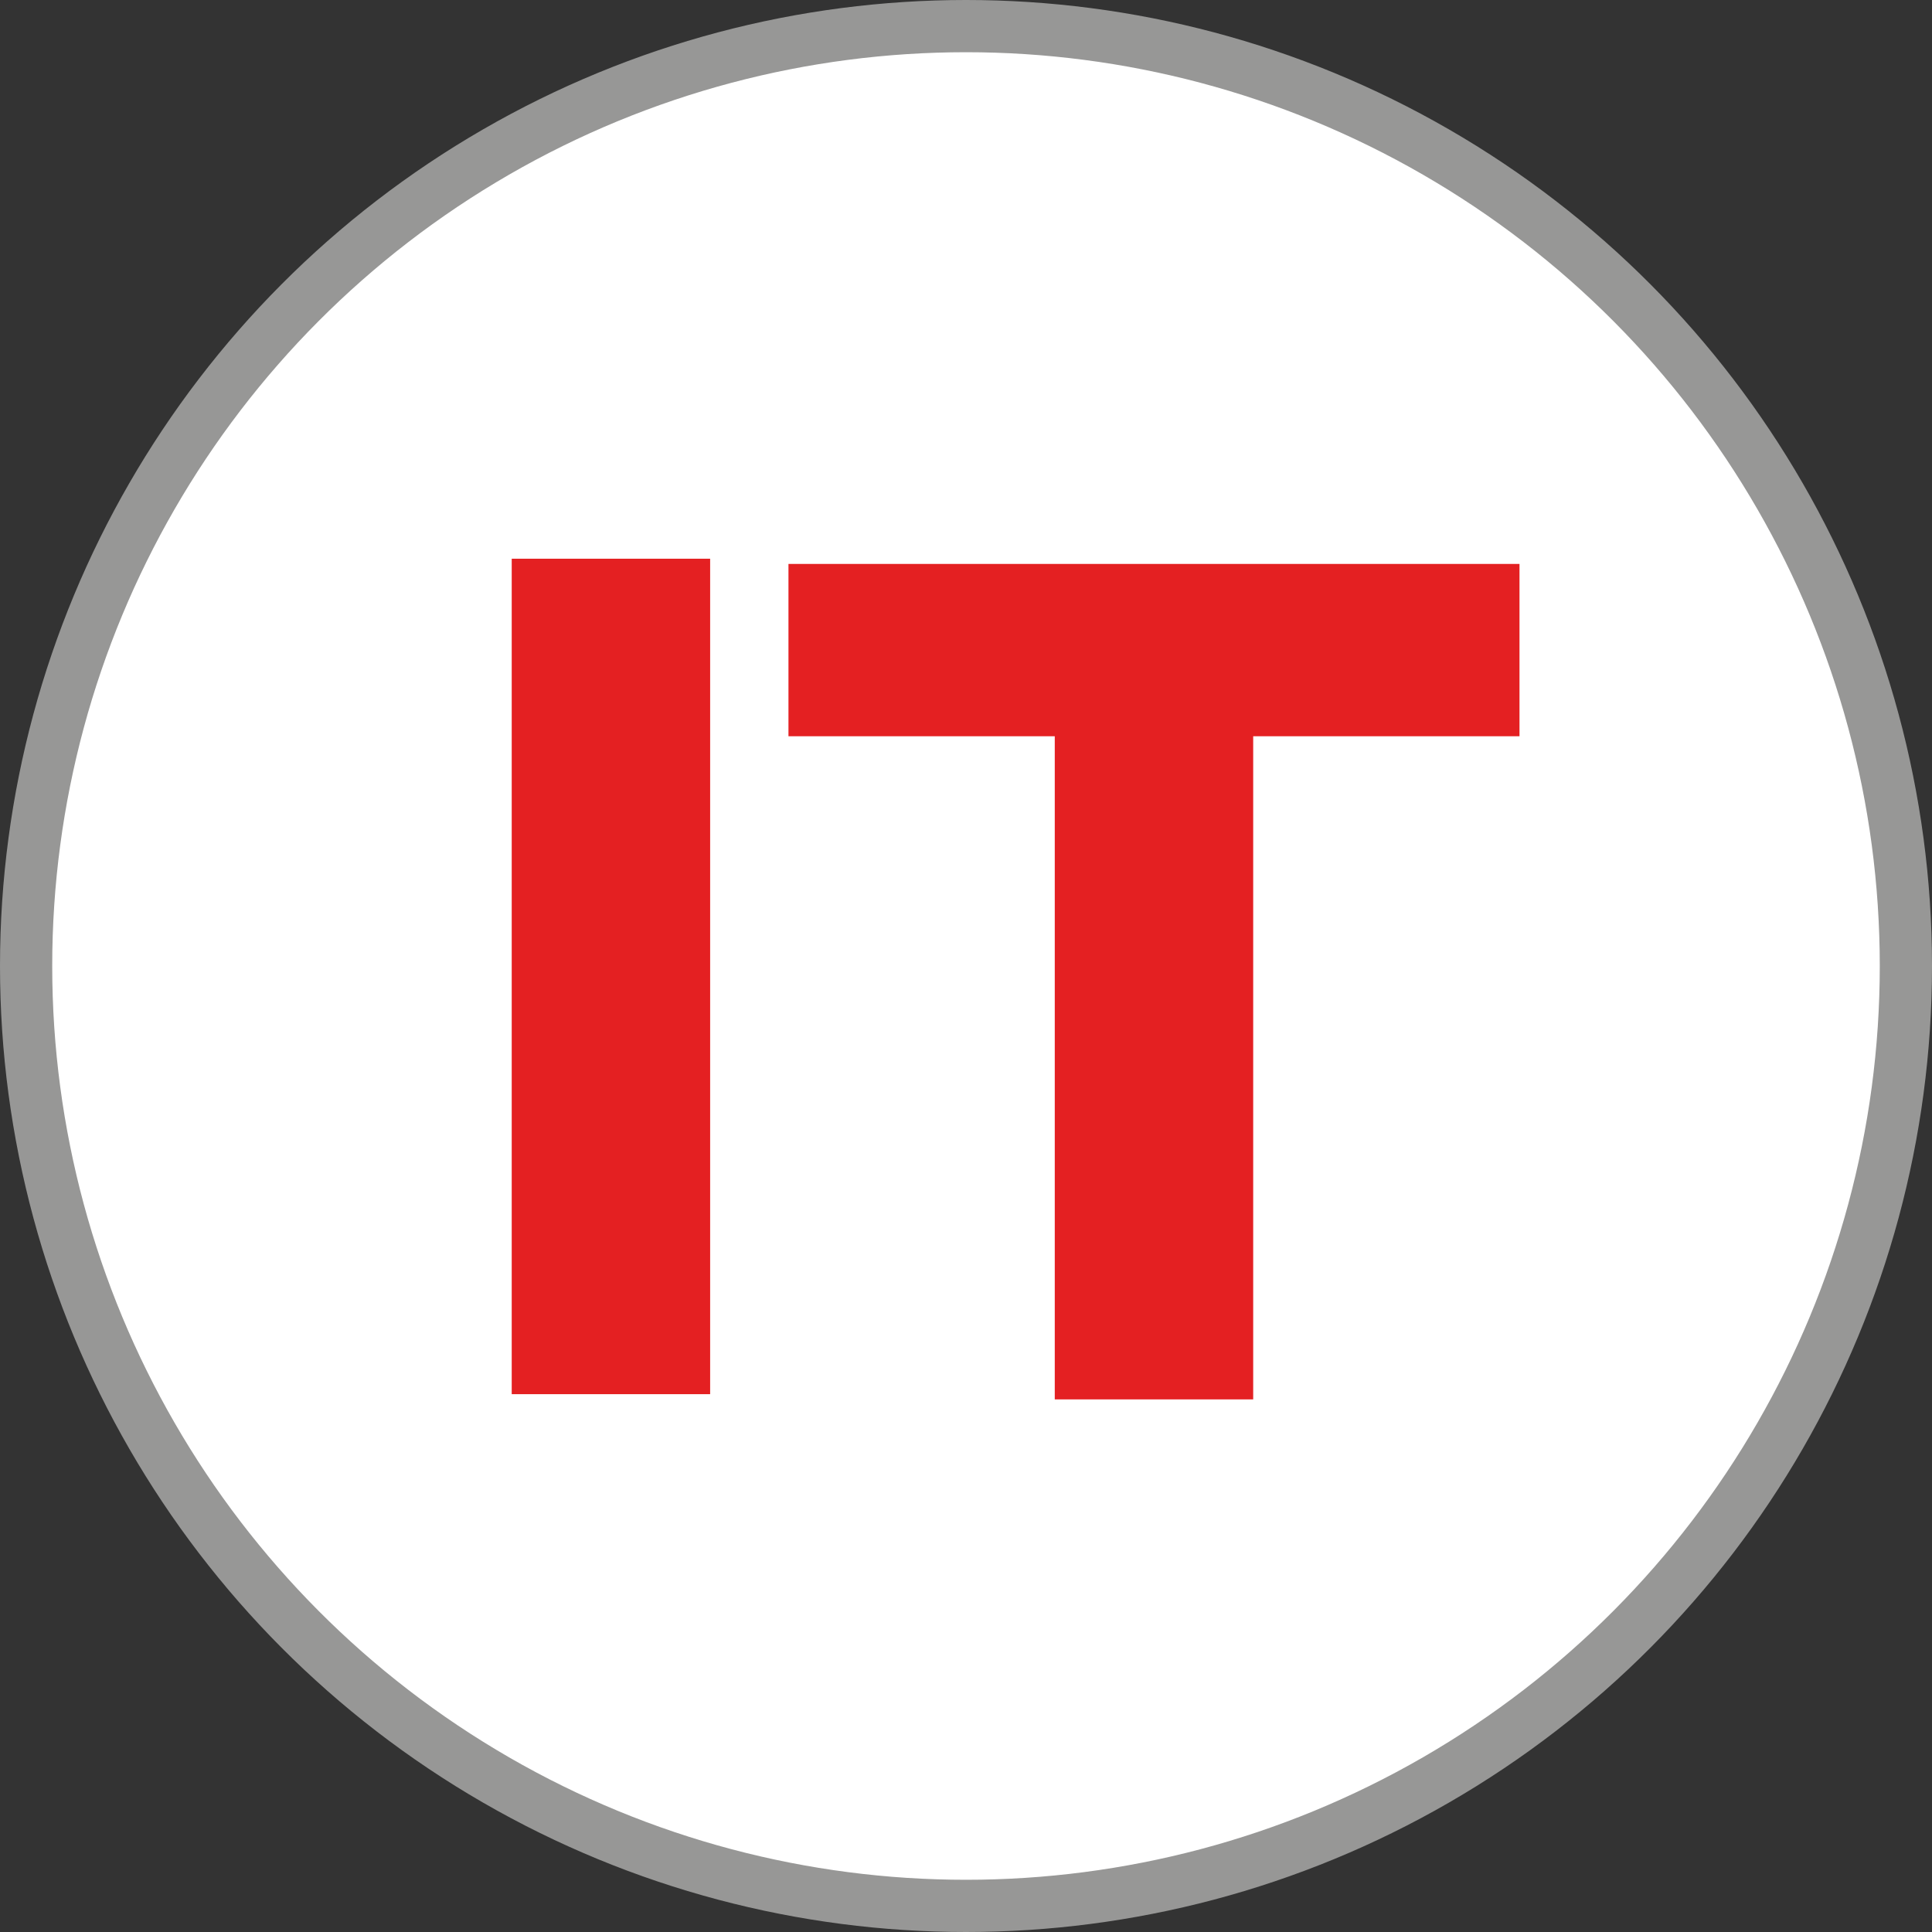 <svg xmlns="http://www.w3.org/2000/svg" xml:space="preserve" id="Calque_1" x="0" y="0" style="enable-background:new 0 0 37 37" version="1.1" viewBox="0 0 37 37" width="37" height="37">
    <rect x="0" y="0" width="37" height="37" fill="#333333" stroke="none"/>
    <style>
        .st1{fill:#e42022}
    </style>
    <circle cx="18.5" cy="18.5" r="18" style="fill:#fff;stroke:#979796"/>
    <path d="M9.8 26.7v-16h3.8v16zm5.3-12.6v-3.3h14v3.3H24v12.7h-3.8V14.1z" class="st1"/>
</svg>
